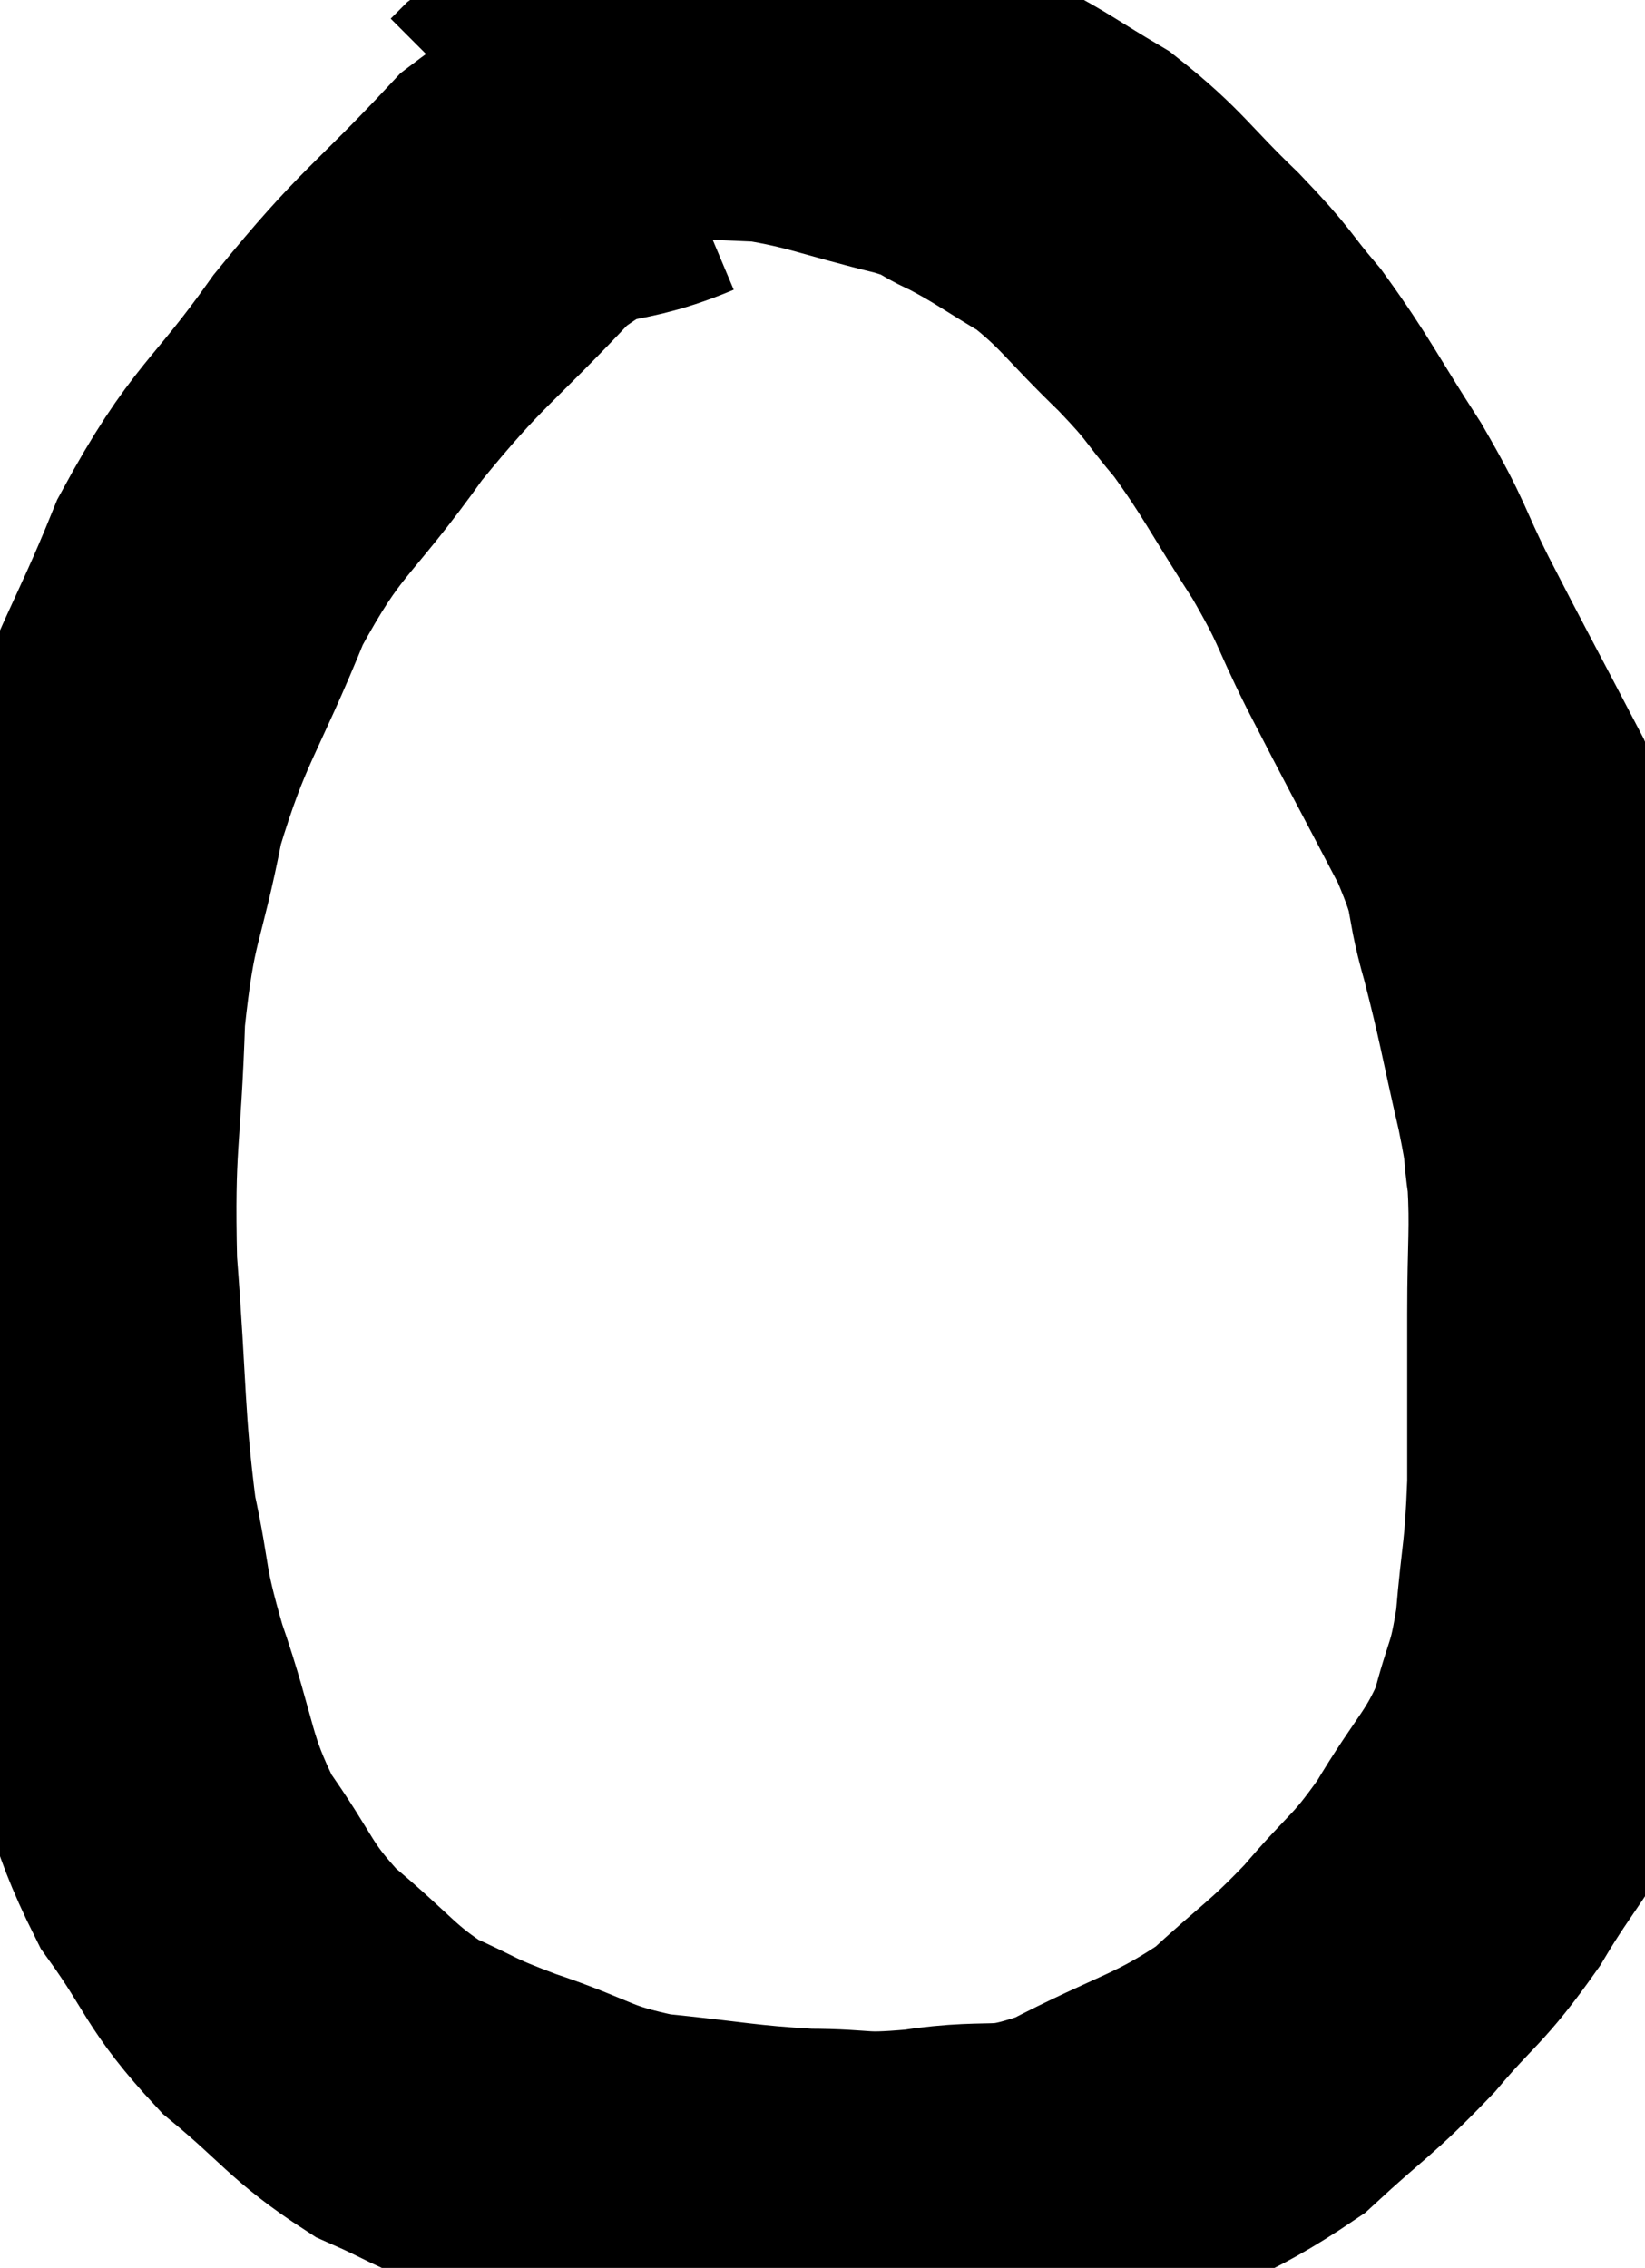 <svg xmlns="http://www.w3.org/2000/svg" viewBox="8.889 5.936 24.351 33.564" width="24.351" height="33.564"><path d="M 18.78 7.92 C 17.64 8.4, 17.685 7.98, 16.5 8.88 C 15.27 10.2, 15.165 10.14, 14.04 11.52 C 13.02 12.96, 12.855 12.825, 12 14.4 C 11.31 16.11, 11.115 16.185, 10.62 17.82 C 10.32 19.38, 10.2 19.23, 10.02 20.94 C 9.96 22.8, 9.855 22.77, 9.9 24.66 C 10.05 26.58, 10.005 26.985, 10.2 28.5 C 10.44 29.61, 10.32 29.475, 10.68 30.72 C 11.16 32.1, 11.055 32.31, 11.64 33.48 C 12.33 34.44, 12.24 34.56, 13.02 35.4 C 13.89 36.12, 13.95 36.315, 14.76 36.84 C 15.51 37.17, 15.345 37.155, 16.26 37.5 C 17.34 37.86, 17.28 37.98, 18.42 38.22 C 19.62 38.34, 19.785 38.4, 20.82 38.46 C 21.69 38.46, 21.54 38.55, 22.56 38.46 C 23.73 38.28, 23.655 38.535, 24.9 38.1 C 26.22 37.41, 26.475 37.44, 27.54 36.72 C 28.35 35.97, 28.425 35.985, 29.16 35.22 C 29.82 34.44, 29.865 34.53, 30.48 33.66 C 31.05 32.7, 31.23 32.64, 31.62 31.74 C 31.83 30.9, 31.89 31.02, 32.04 30.06 C 32.13 28.98, 32.175 29.07, 32.22 27.9 C 32.22 26.64, 32.22 26.52, 32.22 25.38 C 32.22 24.36, 32.265 24.15, 32.22 23.34 C 32.13 22.74, 32.22 23.025, 32.04 22.14 C 31.77 20.97, 31.77 20.85, 31.5 19.8 C 31.23 18.87, 31.44 19.065, 30.96 17.94 C 30.27 16.62, 30.15 16.41, 29.58 15.3 C 29.13 14.4, 29.235 14.46, 28.68 13.5 C 28.02 12.48, 27.945 12.27, 27.36 11.46 C 26.85 10.86, 26.985 10.935, 26.34 10.26 C 25.56 9.51, 25.5 9.33, 24.78 8.76 C 24.12 8.37, 24.03 8.28, 23.46 7.98 C 22.98 7.77, 23.295 7.8, 22.5 7.56 C 21.39 7.29, 21.195 7.17, 20.28 7.02 C 19.56 6.99, 19.32 6.975, 18.84 6.96 C 18.6 6.96, 18.51 6.96, 18.36 6.96 C 18.3 6.96, 18.39 6.945, 18.24 6.96 C 18 6.99, 18.09 6.855, 17.76 7.02 C 17.34 7.32, 17.22 7.41, 16.92 7.62 C 16.74 7.74, 16.68 7.77, 16.56 7.86 C 16.5 7.92, 16.47 7.95, 16.44 7.98 C 16.44 7.98, 16.44 7.98, 16.44 7.98 L 16.44 7.98" fill="none" stroke="black" stroke-width="5"></path></svg>